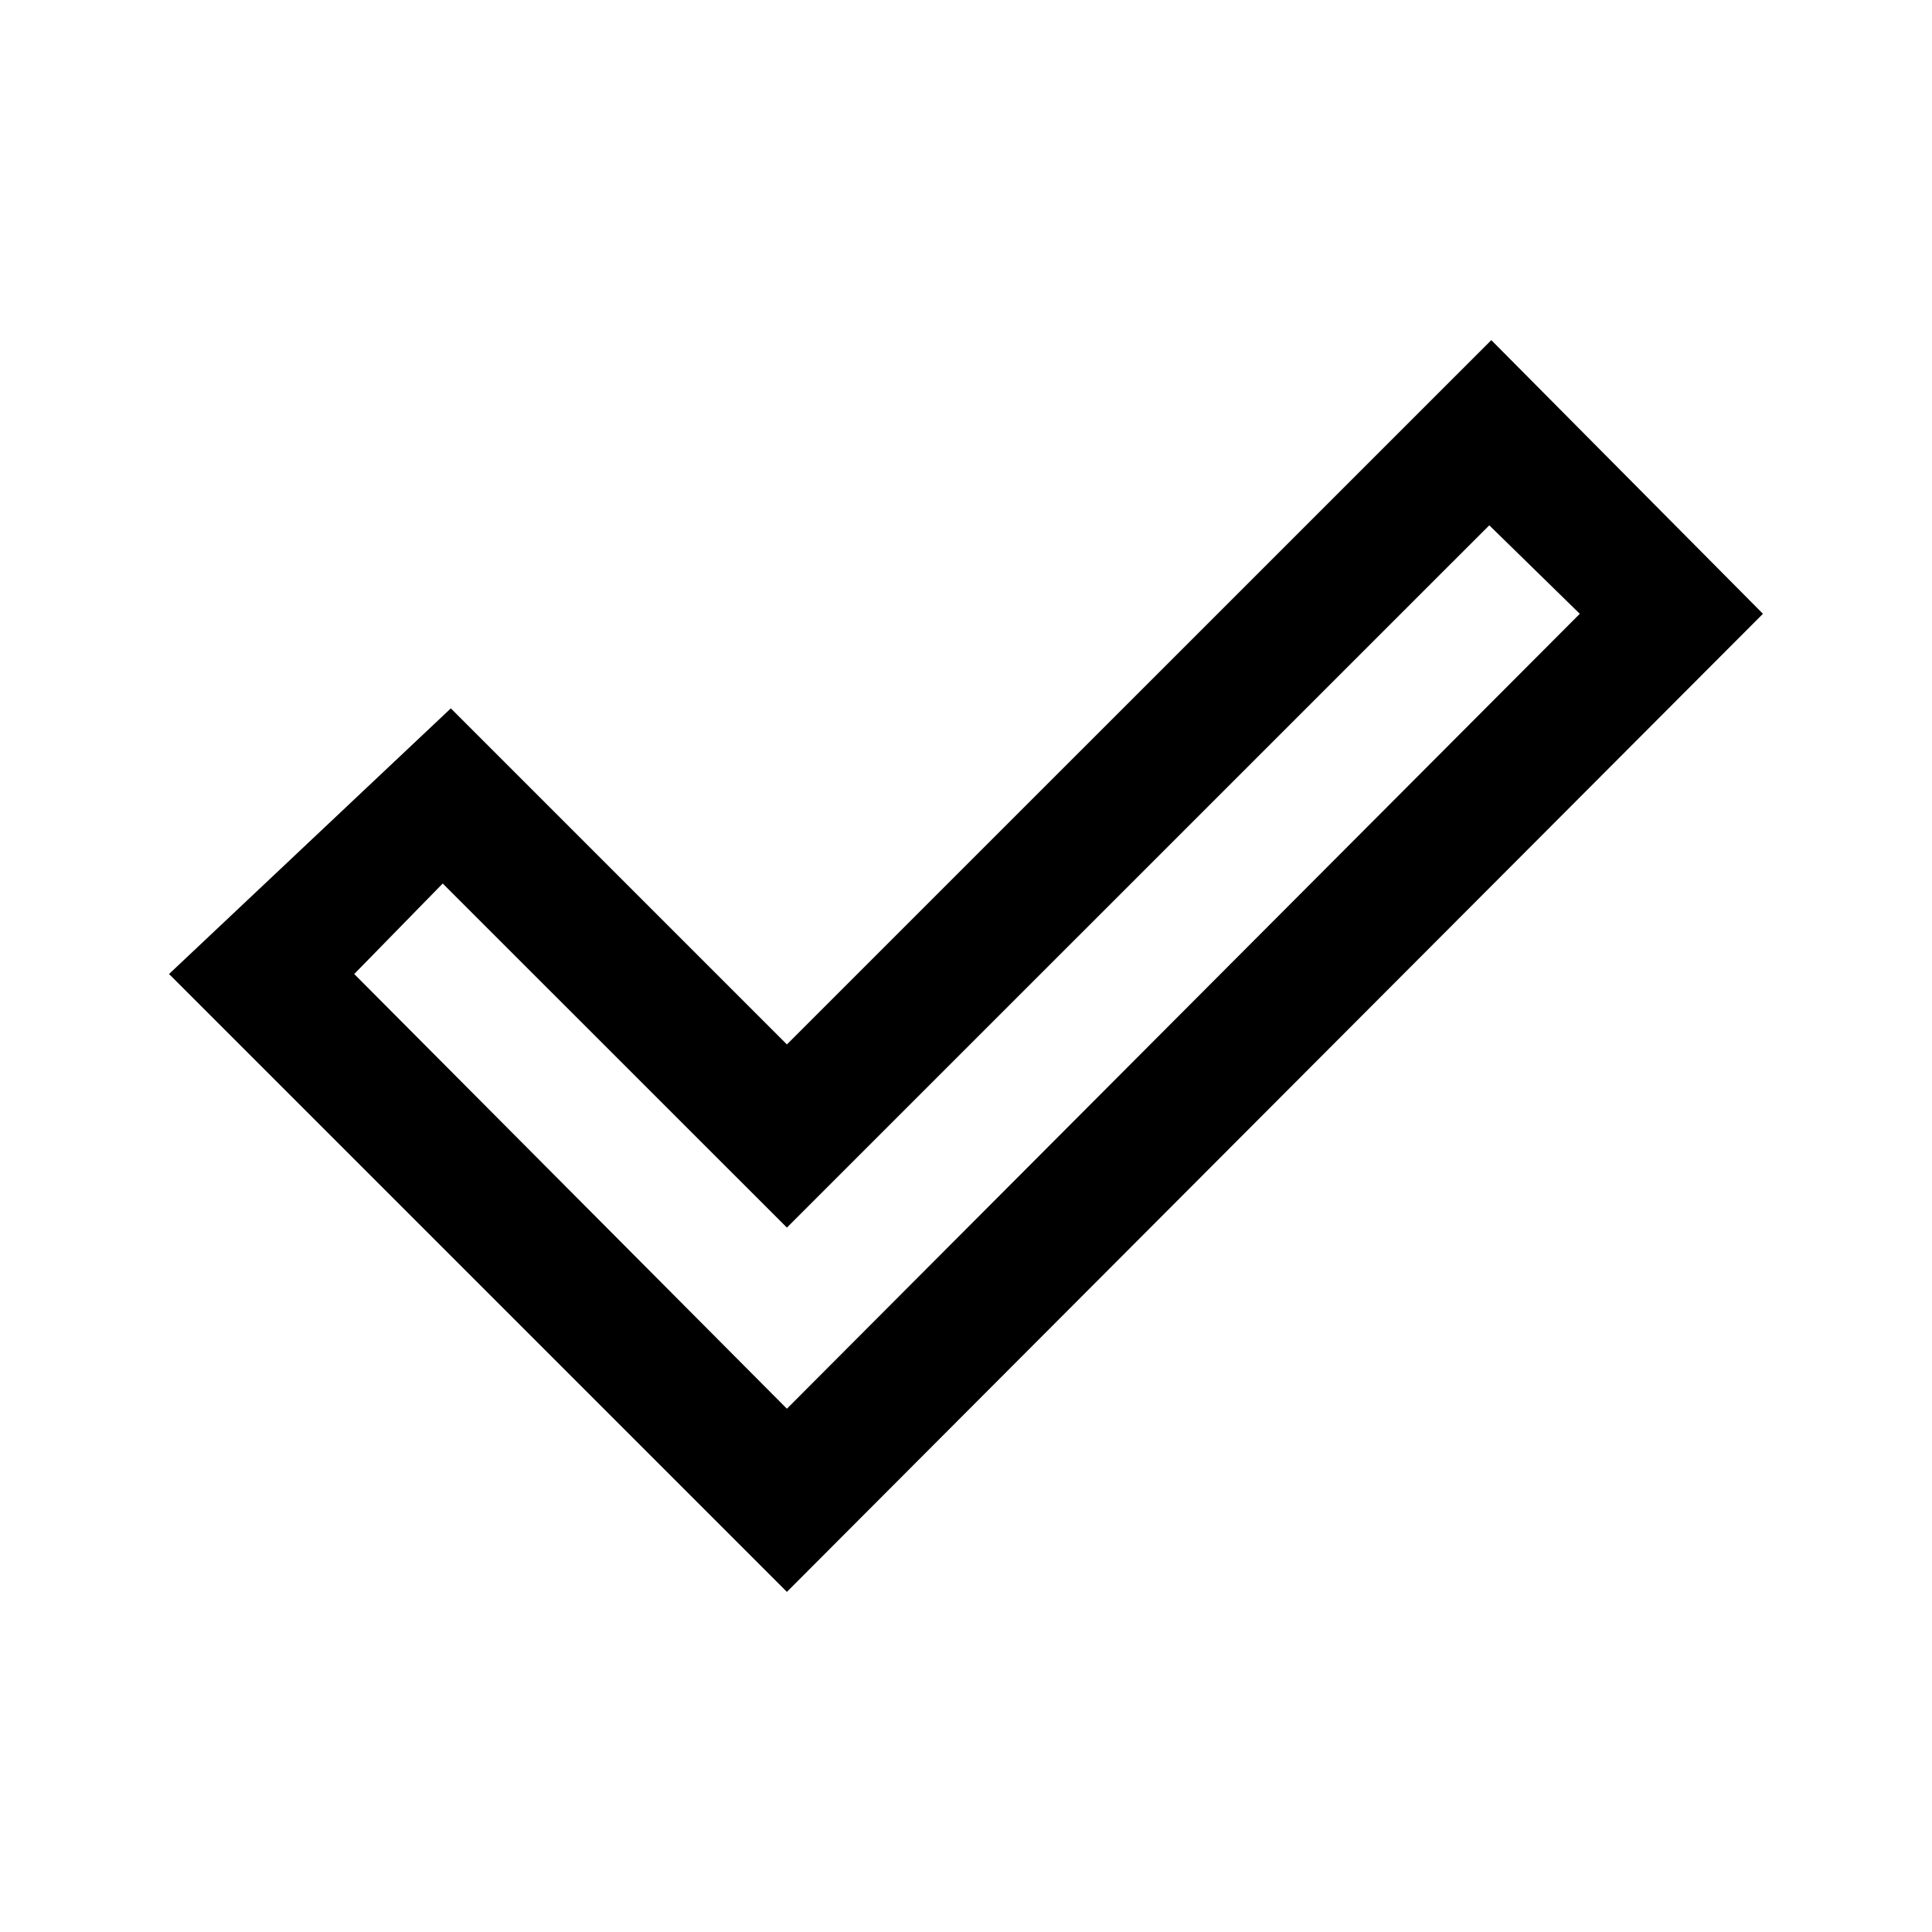 <svg xmlns="http://www.w3.org/2000/svg" height="20" width="20"><path d="M8.146 14.583 16.354 6.354 15.417 5.438 8.146 12.708 4.583 9.146 3.667 10.083ZM8.146 16.479 1.75 10.083 4.667 7.333 8.146 10.812 15.438 3.521 18.25 6.354Z"/></svg>